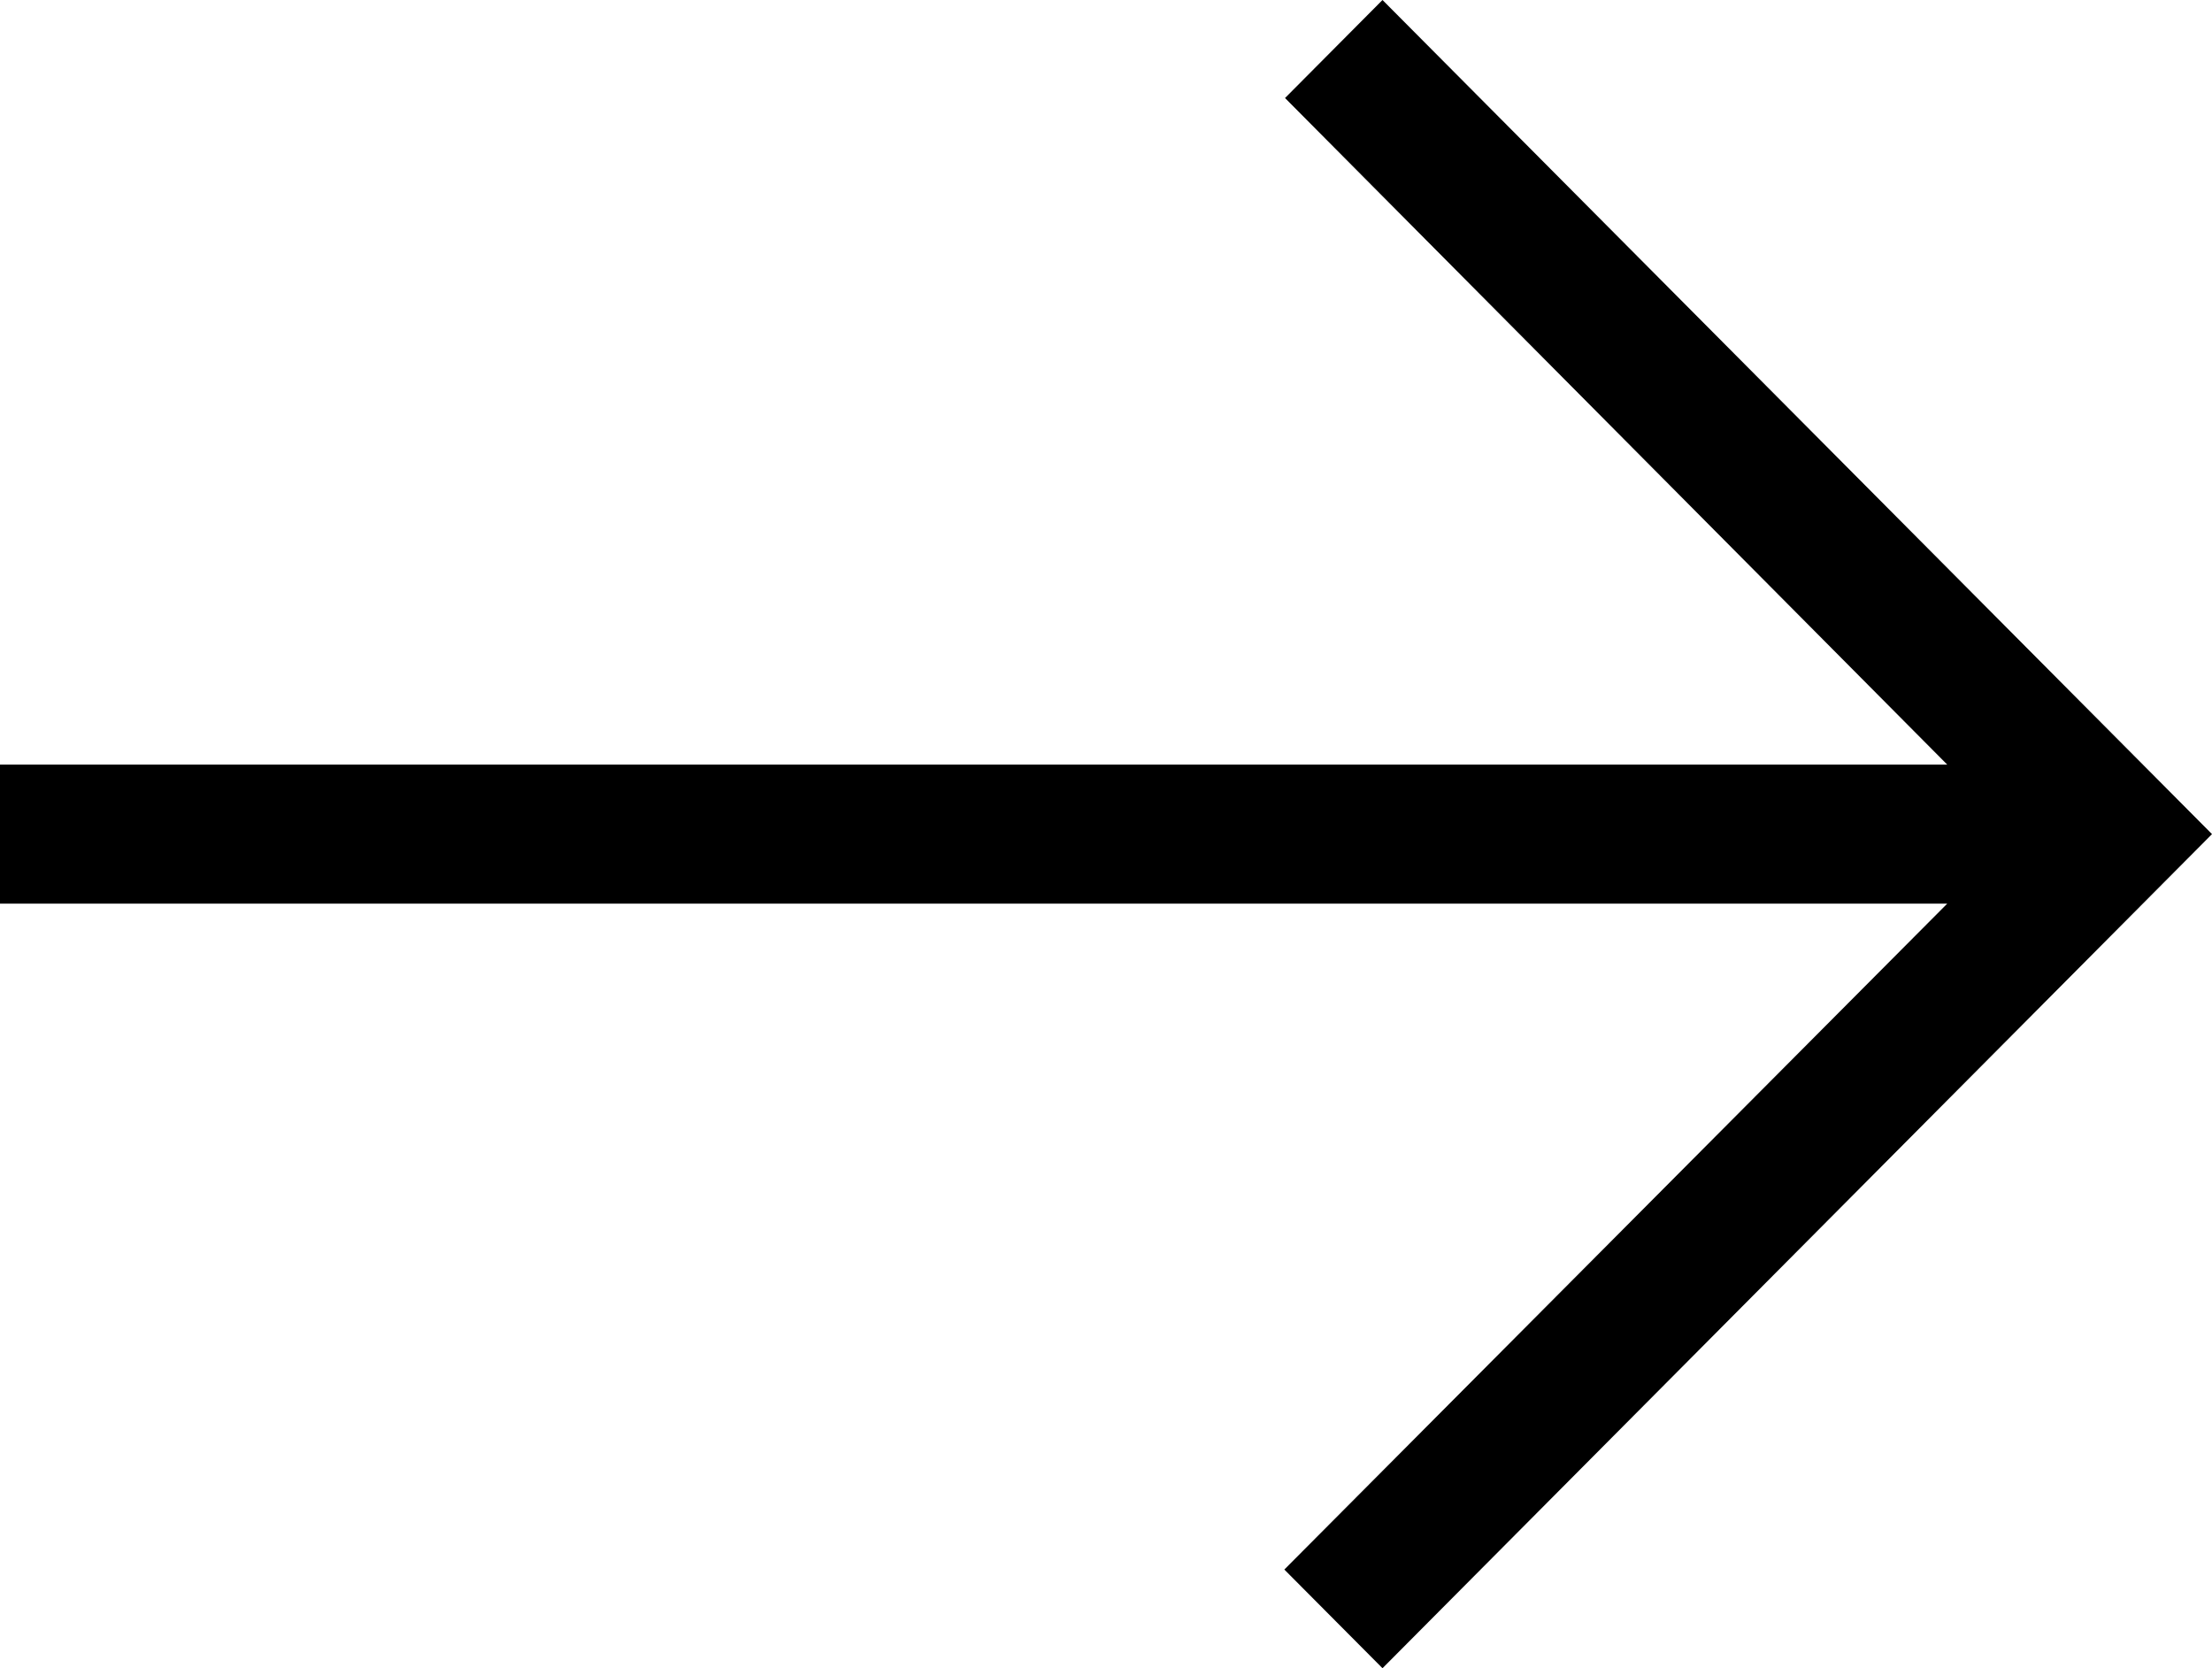 <svg  viewBox="0 0 61 46" fill="none" xmlns="http://www.w3.org/2000/svg">
<path d="M38.125 0L35.437 2.703L53.699 21.084L-1.08914e-06 21.084L-9.21582e-07 24.917L53.699 24.917L35.418 43.279L38.125 46L61 23L38.125 0Z" fill="currentColor"/>
</svg>
